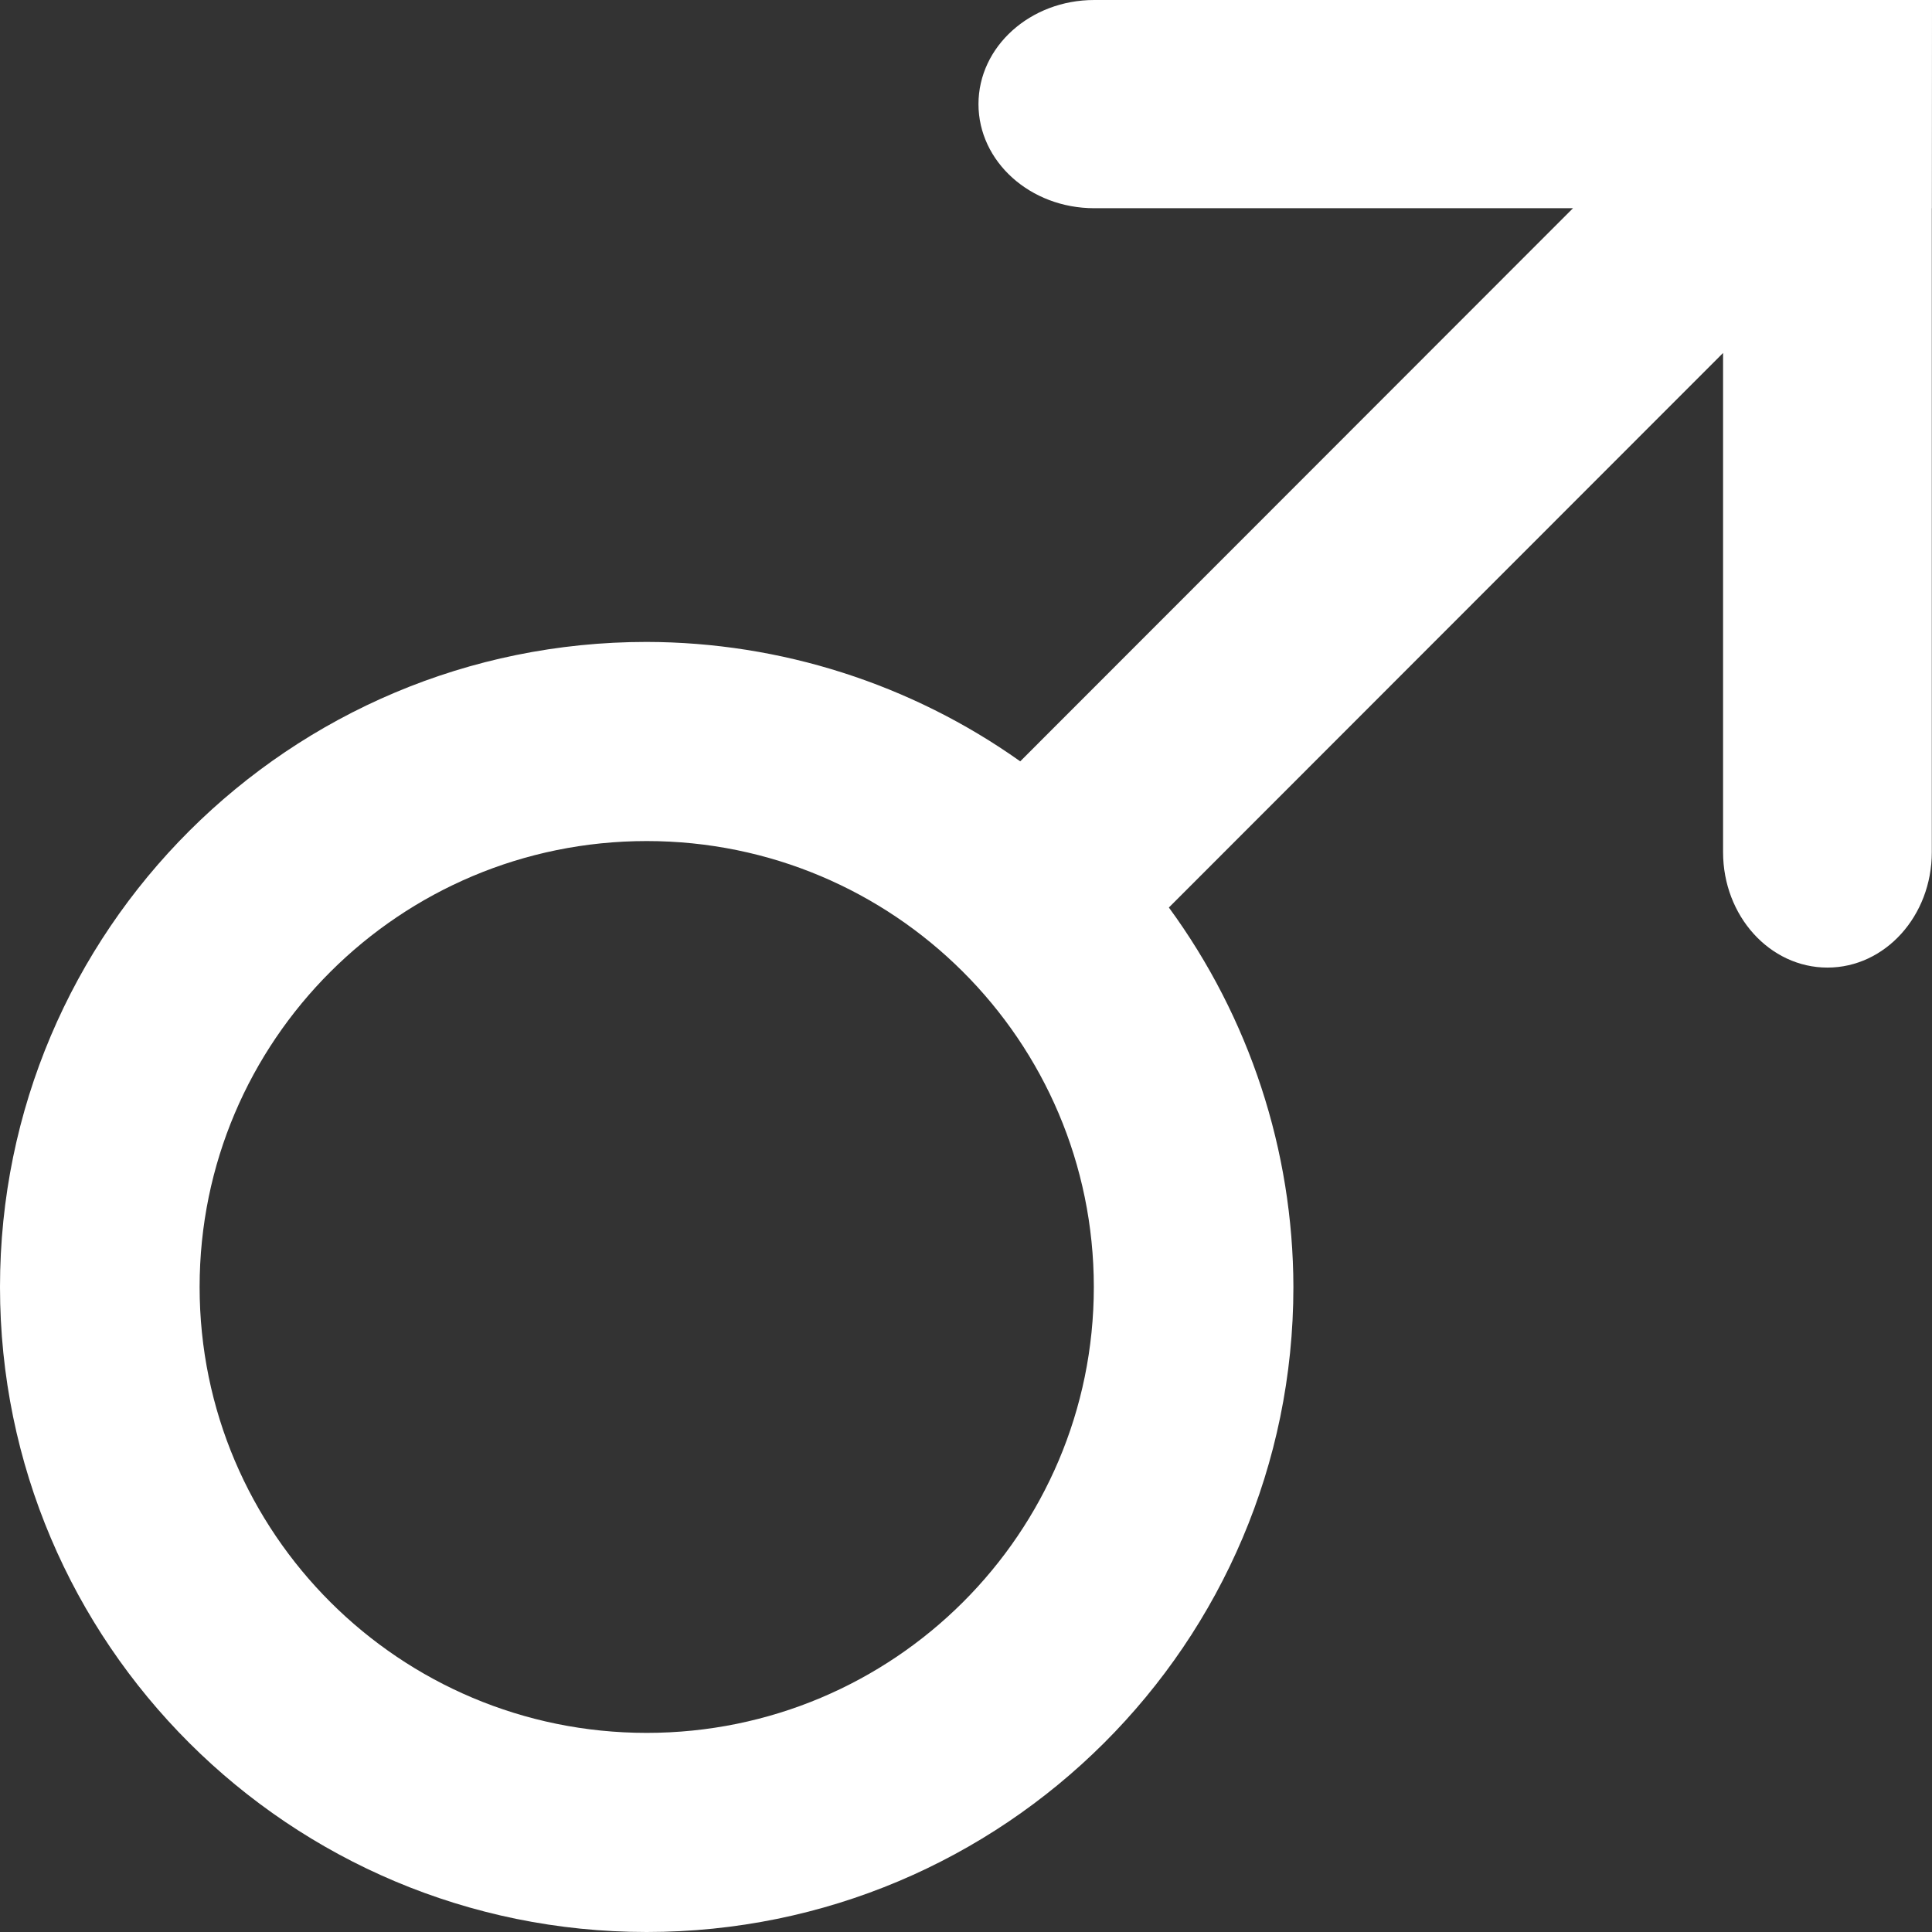 <?xml version="1.0" encoding="UTF-8" standalone="no"?>
<!-- Created with Inkscape (http://www.inkscape.org/) -->

<svg
   width="100mm"
   height="100mm"
   viewBox="0 0 100 100"
   version="1.1"
   id="svg2667"
   inkscape:version="1.2.1 (9c6d41e4, 2022-07-14)"
   sodipodi:docname="Mars-icon-white.svg"
   xmlns:inkscape="http://www.inkscape.org/namespaces/inkscape"
   xmlns:sodipodi="http://sodipodi.sourceforge.net/DTD/sodipodi-0.dtd"
   xmlns="http://www.w3.org/2000/svg"
   xmlns:svg="http://www.w3.org/2000/svg">
  <rect x="0" y="0" width="100" height="100" fill="#333333" stroke="none"/>
  <sodipodi:namedview
     id="namedview2669"
     pagecolor="#0000ff"
     bordercolor="#000000"
     borderopacity="0.25"
     inkscape:showpageshadow="2"
     inkscape:pageopacity="0"
     inkscape:pagecheckerboard="0"
     inkscape:deskcolor="#d1d1d1"
     inkscape:document-units="mm"
     showgrid="false"
     inkscape:zoom="2.2807083"
     inkscape:cx="188.97638"
     inkscape:cy="188.97638"
     inkscape:window-width="1920"
     inkscape:window-height="1082"
     inkscape:window-x="0"
     inkscape:window-y="25"
     inkscape:window-maximized="1"
     inkscape:current-layer="layer1" />
  <defs
     id="defs2664" />
  <g
     inkscape:label="Layer 1"
     inkscape:groupmode="layer"
     id="layer1">
    <path
       style="fill:#ffffff;fill-opacity:1;fill-rule:nonzero;stroke:none;stroke-width:0.329"
       d="m 33.472,43.533 c 12.78,0 23.14,10.333 23.144,23.081 0,12.748 -10.363,23.08 -23.144,23.08 -12.78,0 -23.14,-10.333 -23.14,-23.08 0,-12.748 10.36,-23.081 23.14,-23.081 z M 56.636,0 c -3.308,0 -5.99,2.412 -5.99,5.389 0,2.976 2.681,5.388 5.99,5.388 H 81.418 L 52.807,39.407 C 47.16,35.4 40.405,33.239 33.472,33.226 14.986,33.222 0,48.171 0,66.614 0,85.051 14.986,100 33.472,100 51.959,100 66.946,85.051 66.946,66.614 66.932,59.55 64.676,52.675 60.501,46.973 l 28.685,-28.703 v 25.838 c 0,3.299 2.417,5.974 5.402,5.974 2.985,0 5.402,-2.675 5.402,-5.974 V 10.778 h 0.004 L 100,0 H 56.636"
       id="path763" />
  </g>
</svg>
